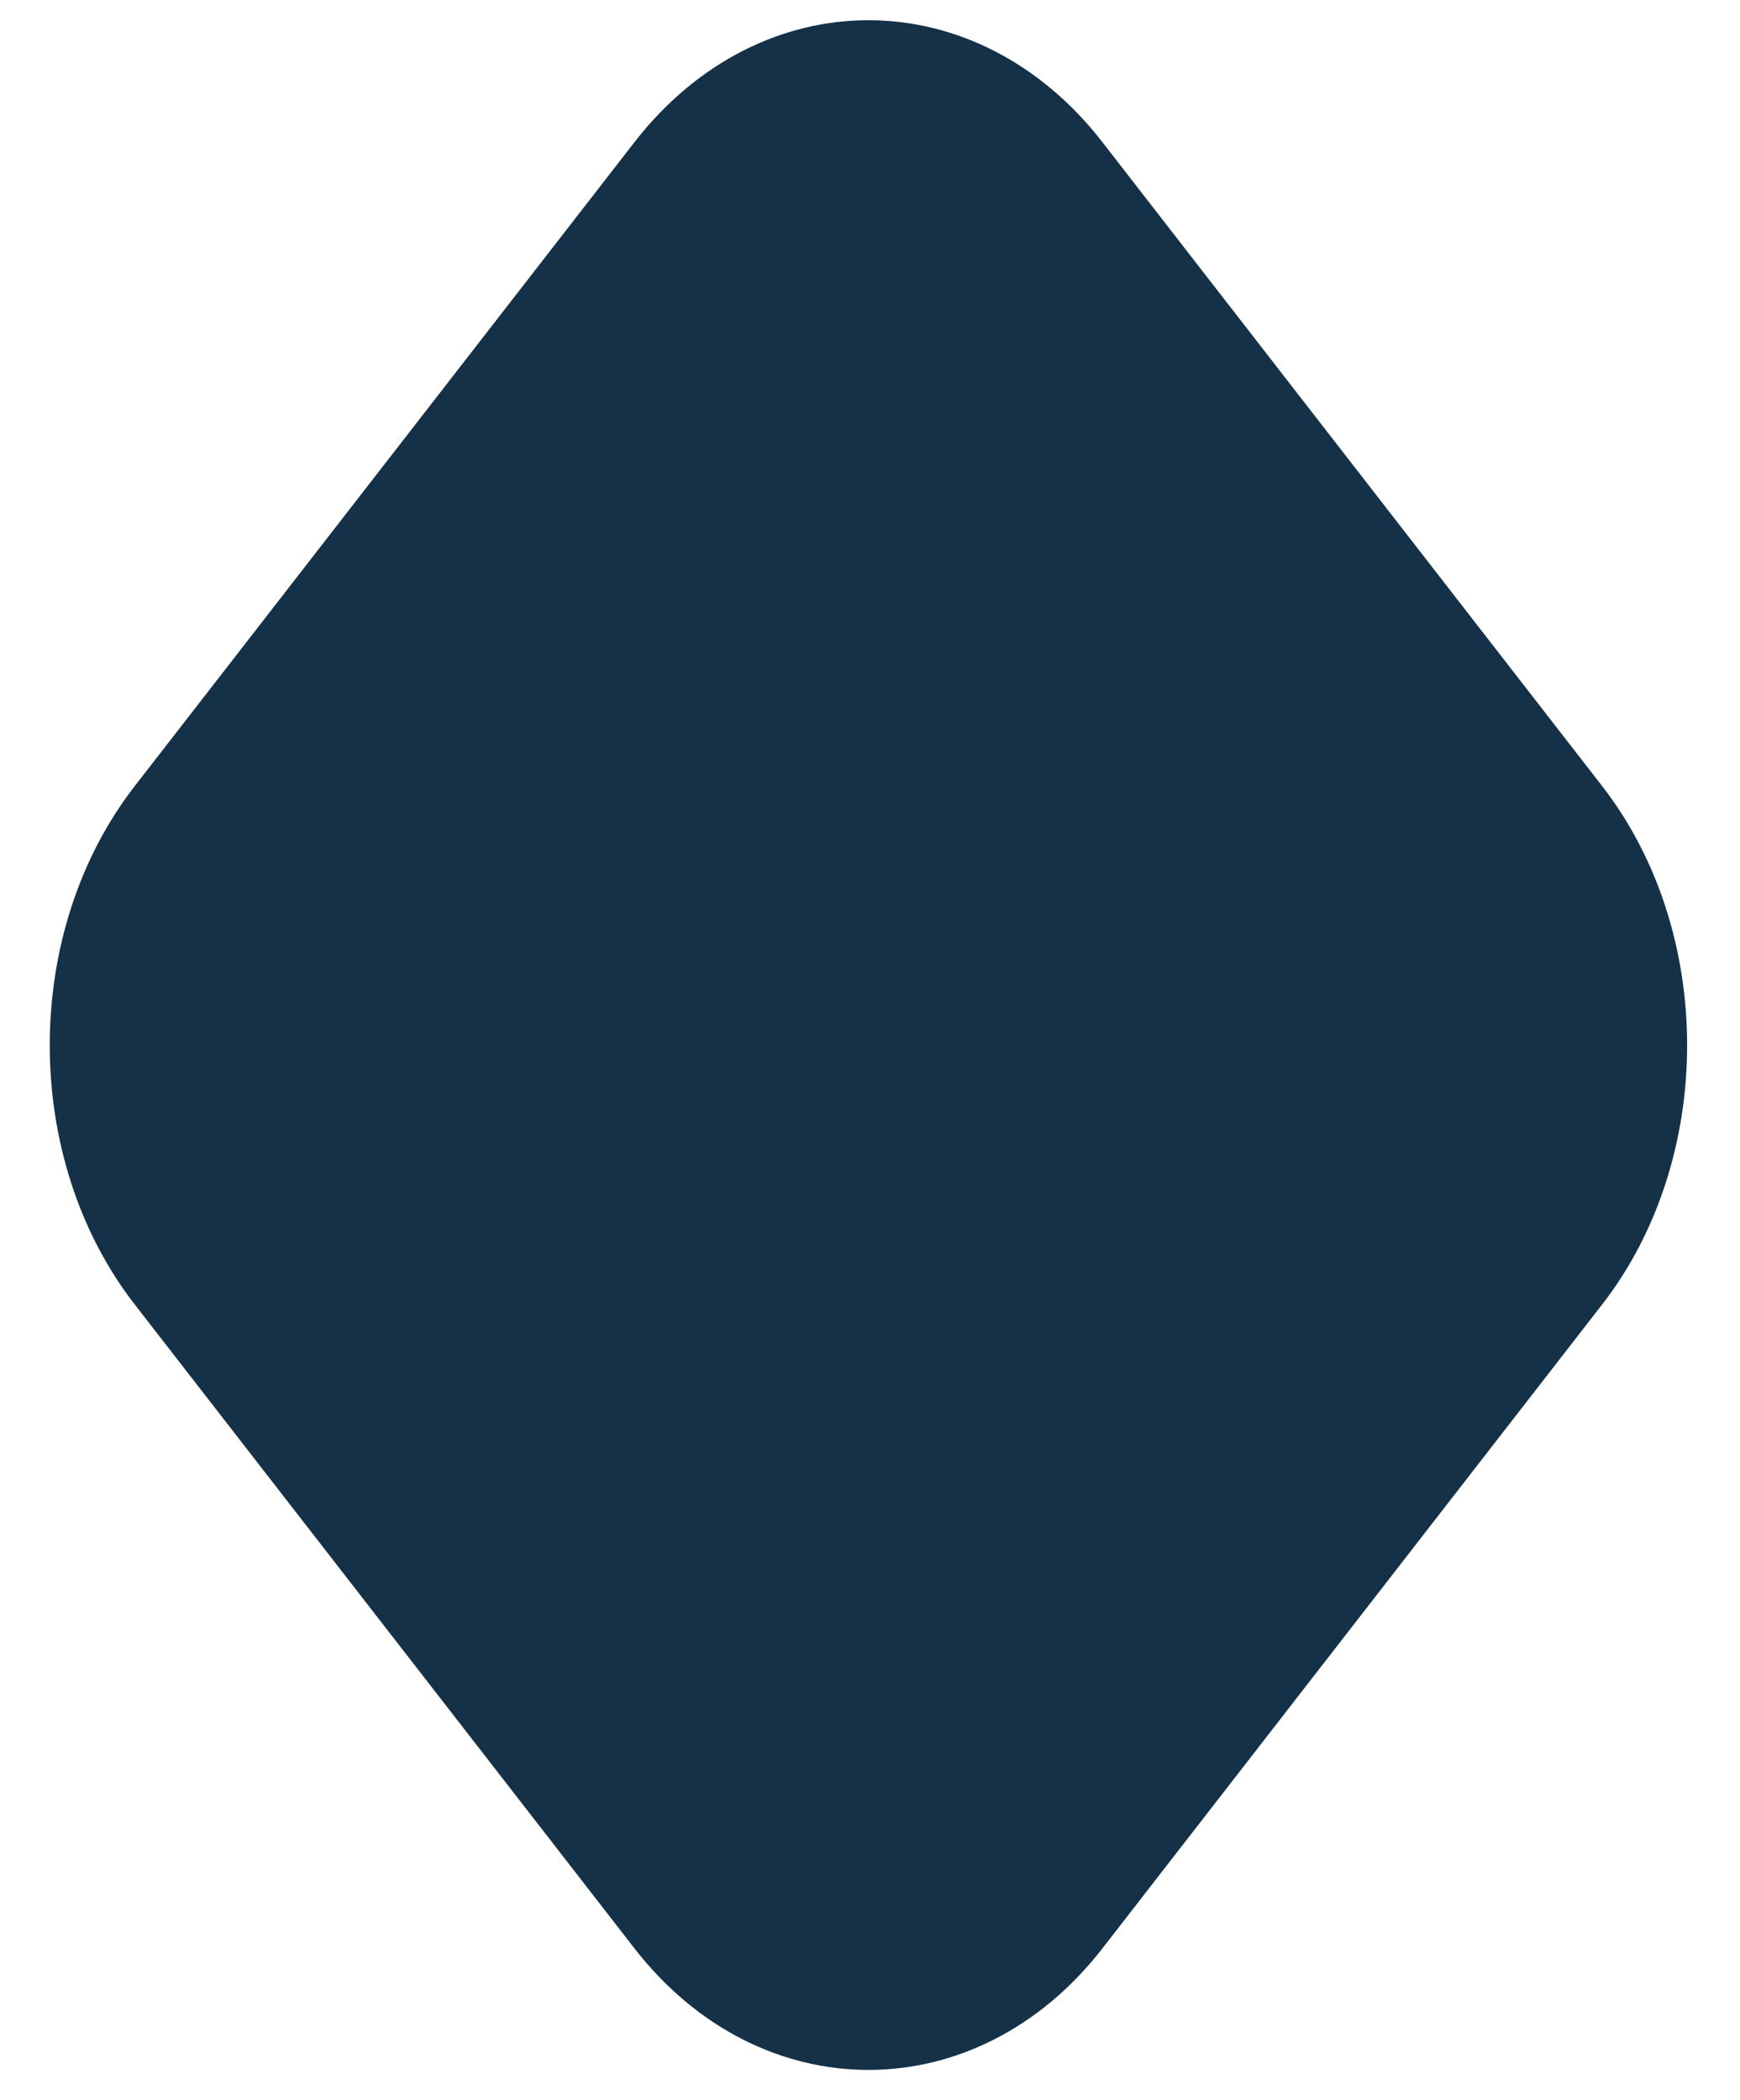 <svg xmlns:xlink="http://www.w3.org/1999/xlink" width="29" height="35" viewBox="0 0 29 35" fill="none" xmlns="http://www.w3.org/2000/svg"><path d="M14.474 0.337C13.046 0.337 11.625 1.018 10.577 2.366L2.249 13.096C0.356 15.529 0.356 19.311 2.249 21.744L10.577 32.474C12.674 35.17 16.275 35.17 18.371 32.474L26.699 21.744C28.592 19.311 28.592 15.529 26.699 13.096L18.371 2.366C17.324 1.018 15.902 0.337 14.474 0.337Z" fill="#153147"></path></svg>